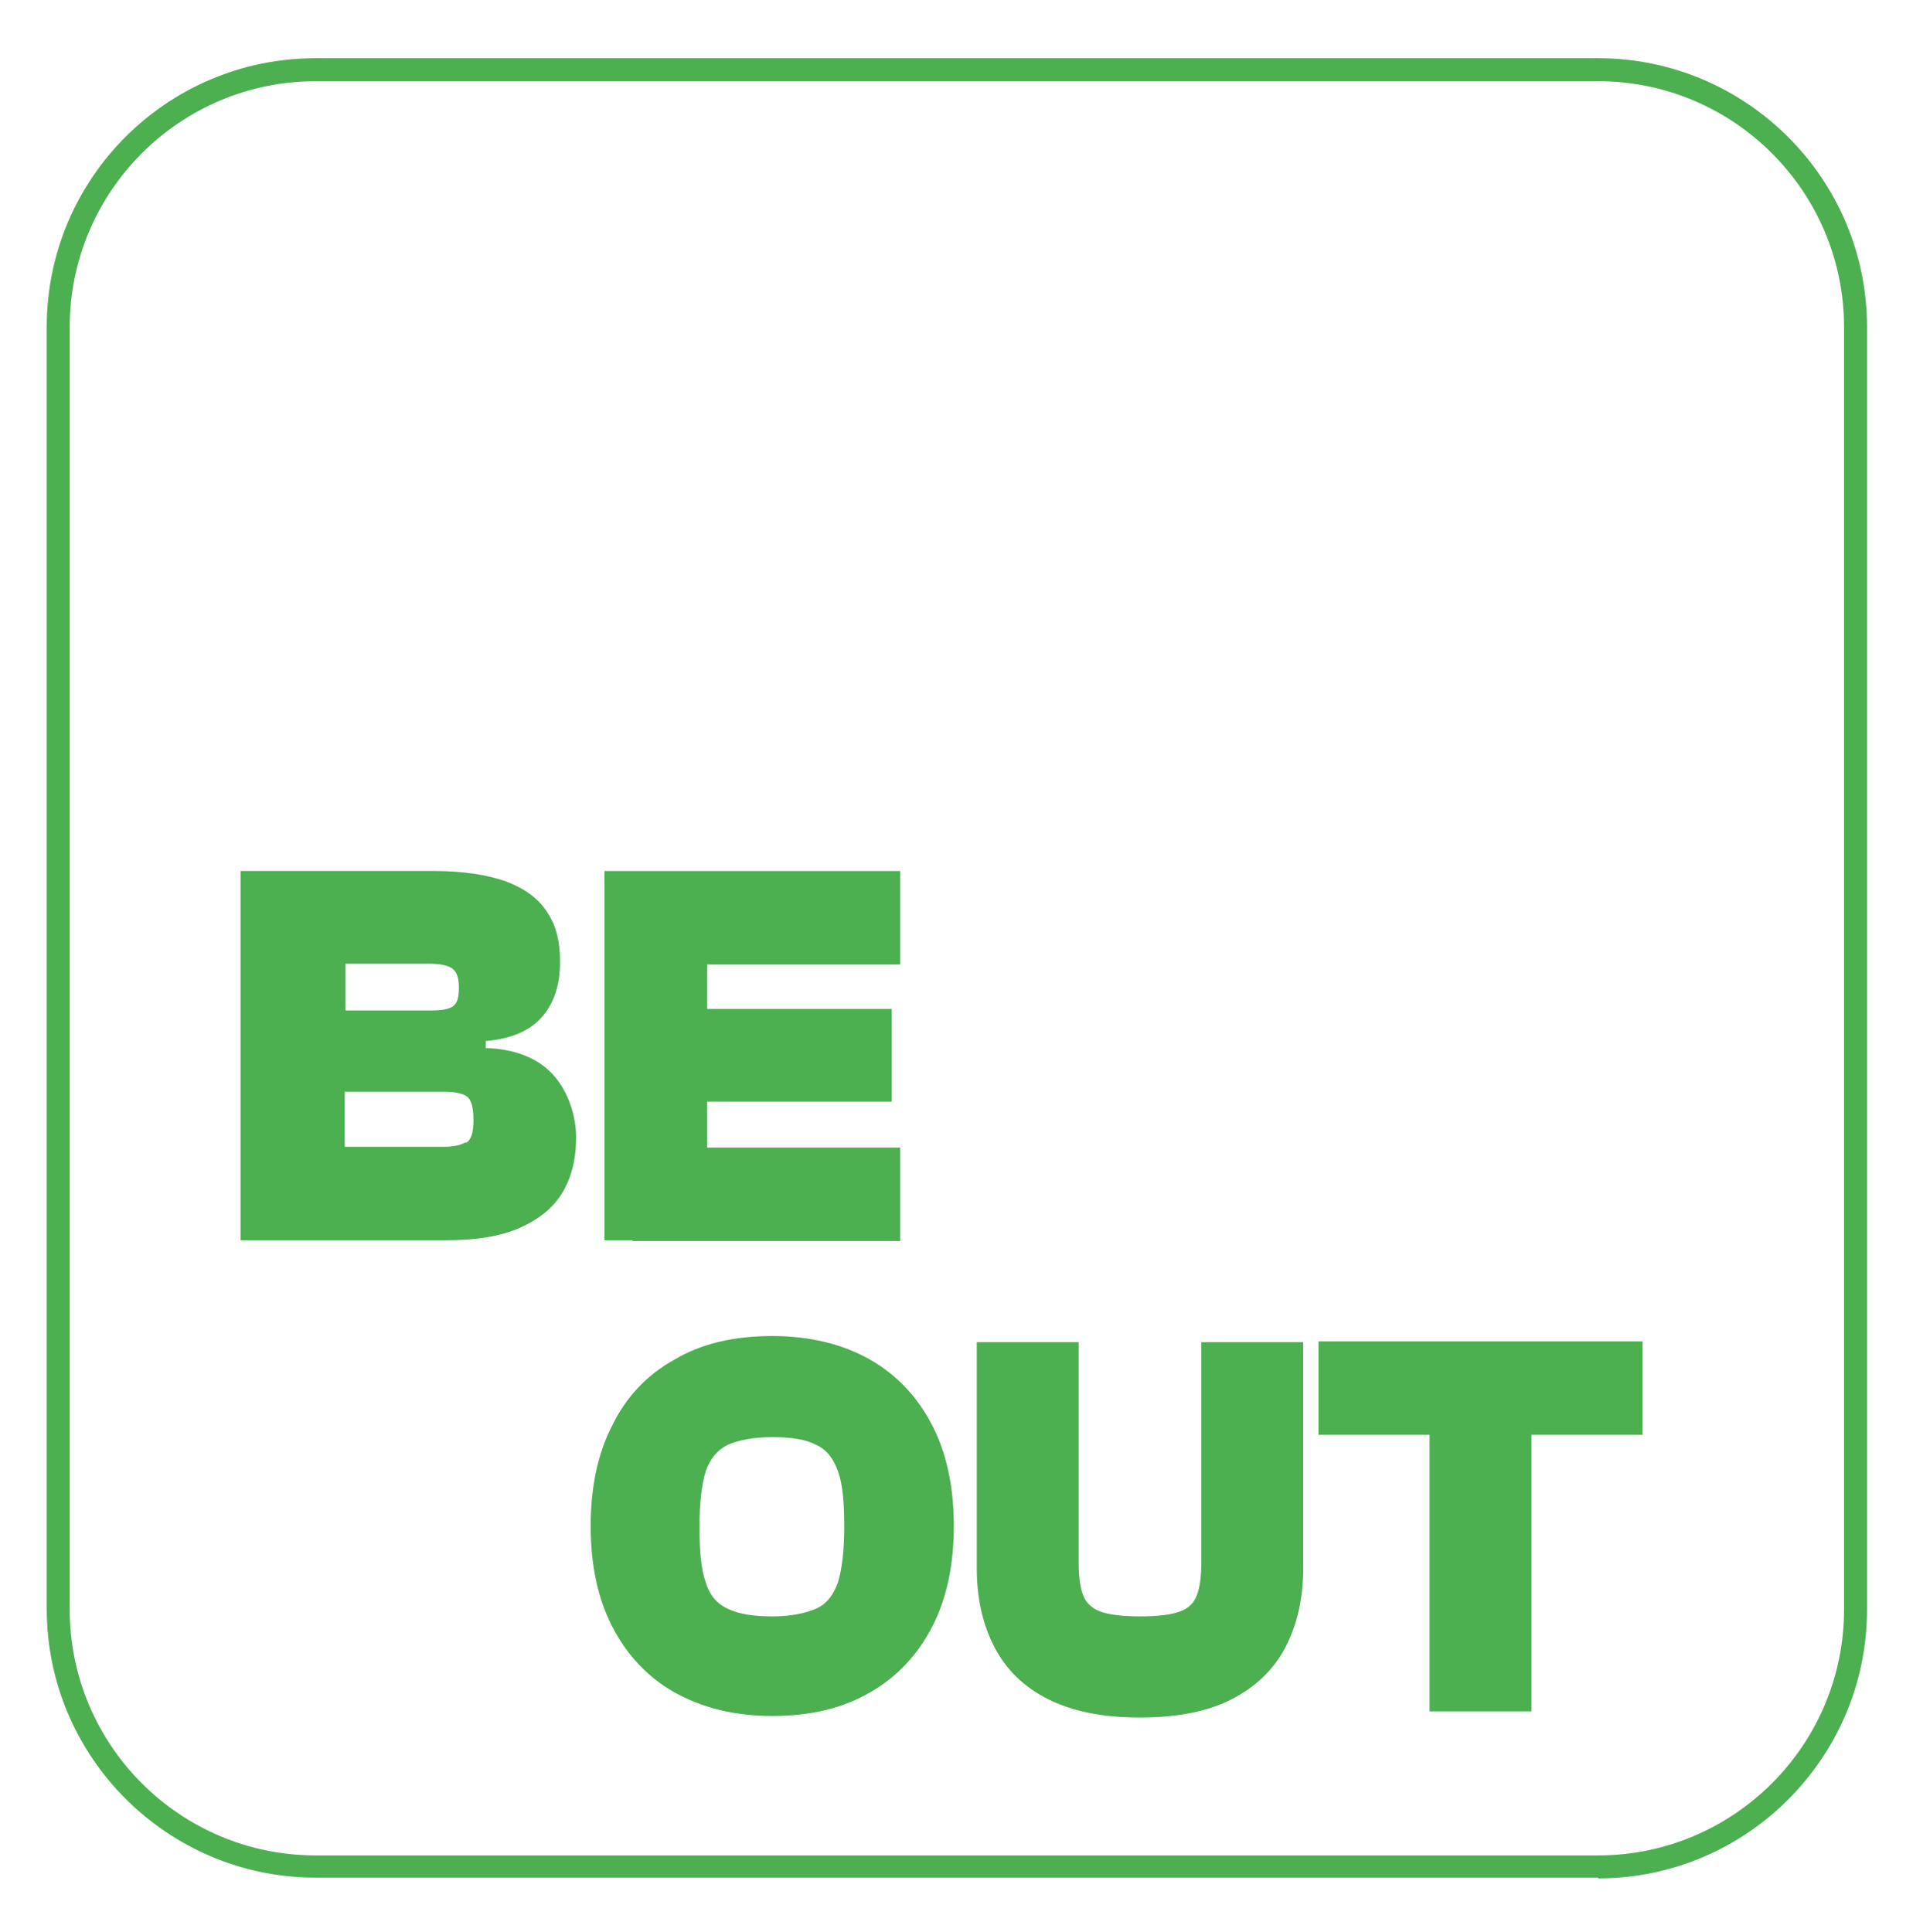 <?xml version="1.0" encoding="UTF-8"?>
<svg id="Calque_1"
    xmlns="http://www.w3.org/2000/svg" version="1.1" viewBox="0 0 249.7 252.2">
    <!-- Generator: Adobe Illustrator 29.6.1, SVG Export Plug-In . SVG Version: 2.1.1 Build 9)  -->
    <defs>
        <style>
      .st0 {
        fill: #4CAF50;
      }
        </style>
    </defs>
    <path class="st0" d="M63.4,136.8v-.9c3.3-.3,5.7-1.3,7.3-3.1,1.6-1.8,2.4-4.2,2.4-7.2s-.6-5-1.8-6.7c-1.2-1.8-3-3-5.4-3.9-2.4-.8-5.4-1.3-9.1-1.3h-25.4v48.2h26.8c3.9,0,7.1-.5,9.6-1.6,2.5-1.1,4.4-2.6,5.6-4.6,1.2-2,1.8-4.4,1.8-7.2s-1-6-3-8.2c-2-2.2-5-3.4-9-3.5ZM45,125.8h11c1.4,0,2.4.2,3,.6.6.4.9,1.2.9,2.5s-.2,2-.7,2.4-1.4.6-2.8.6h-11.3v-6.2ZM60.8,149.1c-.7.4-1.6.6-2.9.6h-12.9v-7.2h12.9c1.4,0,2.4.2,3,.6.6.4.9,1.4.9,3.1s-.3,2.6-1,3ZM82.5,161.9h-3.6v-48.2h38.6v12.2h-25.2v5.8h24.1v12.1h-24.1v6h25.2v12.2h-34.9ZM113.6,177.5c-3.5-2-7.8-3.1-12.8-3.1s-9.3,1-12.8,3.1c-3.6,2-6.3,4.9-8.1,8.6-1.9,3.7-2.8,8.1-2.8,13.1s.9,9.4,2.8,13.1c1.9,3.7,4.6,6.6,8.1,8.6,3.6,2,7.8,3.1,12.8,3.1s9.2-1,12.8-3.1c3.5-2,6.2-4.9,8.1-8.6,1.9-3.7,2.8-8.1,2.8-13.1s-.9-9.4-2.8-13.1c-1.9-3.7-4.6-6.6-8.1-8.6ZM109.4,206.5c-.6,1.7-1.5,2.9-2.9,3.5-1.4.6-3.3,1-5.7,1s-4.4-.3-5.8-1c-1.4-.6-2.4-1.8-2.9-3.5-.6-1.7-.8-4.1-.8-7.2s.3-5.5.8-7.2c.6-1.7,1.5-2.8,2.9-3.5,1.4-.6,3.3-1,5.8-1s4.4.3,5.7,1c1.4.6,2.3,1.8,2.9,3.5.6,1.7.8,4.1.8,7.2s-.3,5.5-.8,7.2ZM156.8,175.2h13.3v29.6c0,3.9-.8,7.3-2.3,10.2-1.5,2.9-3.9,5.2-7,6.8-3.1,1.6-7.1,2.4-12,2.4s-8.8-.8-12-2.4c-3.2-1.6-5.5-3.9-7-6.8-1.5-2.9-2.3-6.3-2.3-10.2v-29.6h13.3v28.9c0,1.8.2,3.2.6,4.2.4,1,1.2,1.7,2.3,2.1,1.2.4,2.9.6,5.1.6s4-.2,5.1-.6c1.2-.4,1.9-1.1,2.3-2.1.4-1,.6-2.4.6-4.2v-28.9ZM214.4,187.3h-14.5v36.1h-13.3v-36.1h-14.5v-12.2h42.3v12.2ZM208.6,245.1H41.2c-19.3,0-35.1-15.7-35.1-35.1V42.7C6.1,23.3,21.8,7.6,41.2,7.6h167.4c19.3,0,35.1,15.7,35.1,35.1v167.4c0,19.3-15.7,35.1-35.1,35.1ZM41.2,10.6c-17.7,0-32.1,14.4-32.1,32.1v167.4c0,17.7,14.4,32.1,32.1,32.1h167.4c17.7,0,32.1-14.4,32.1-32.1V42.7c0-17.7-14.4-32.1-32.1-32.1H41.2Z"/>
</svg>
